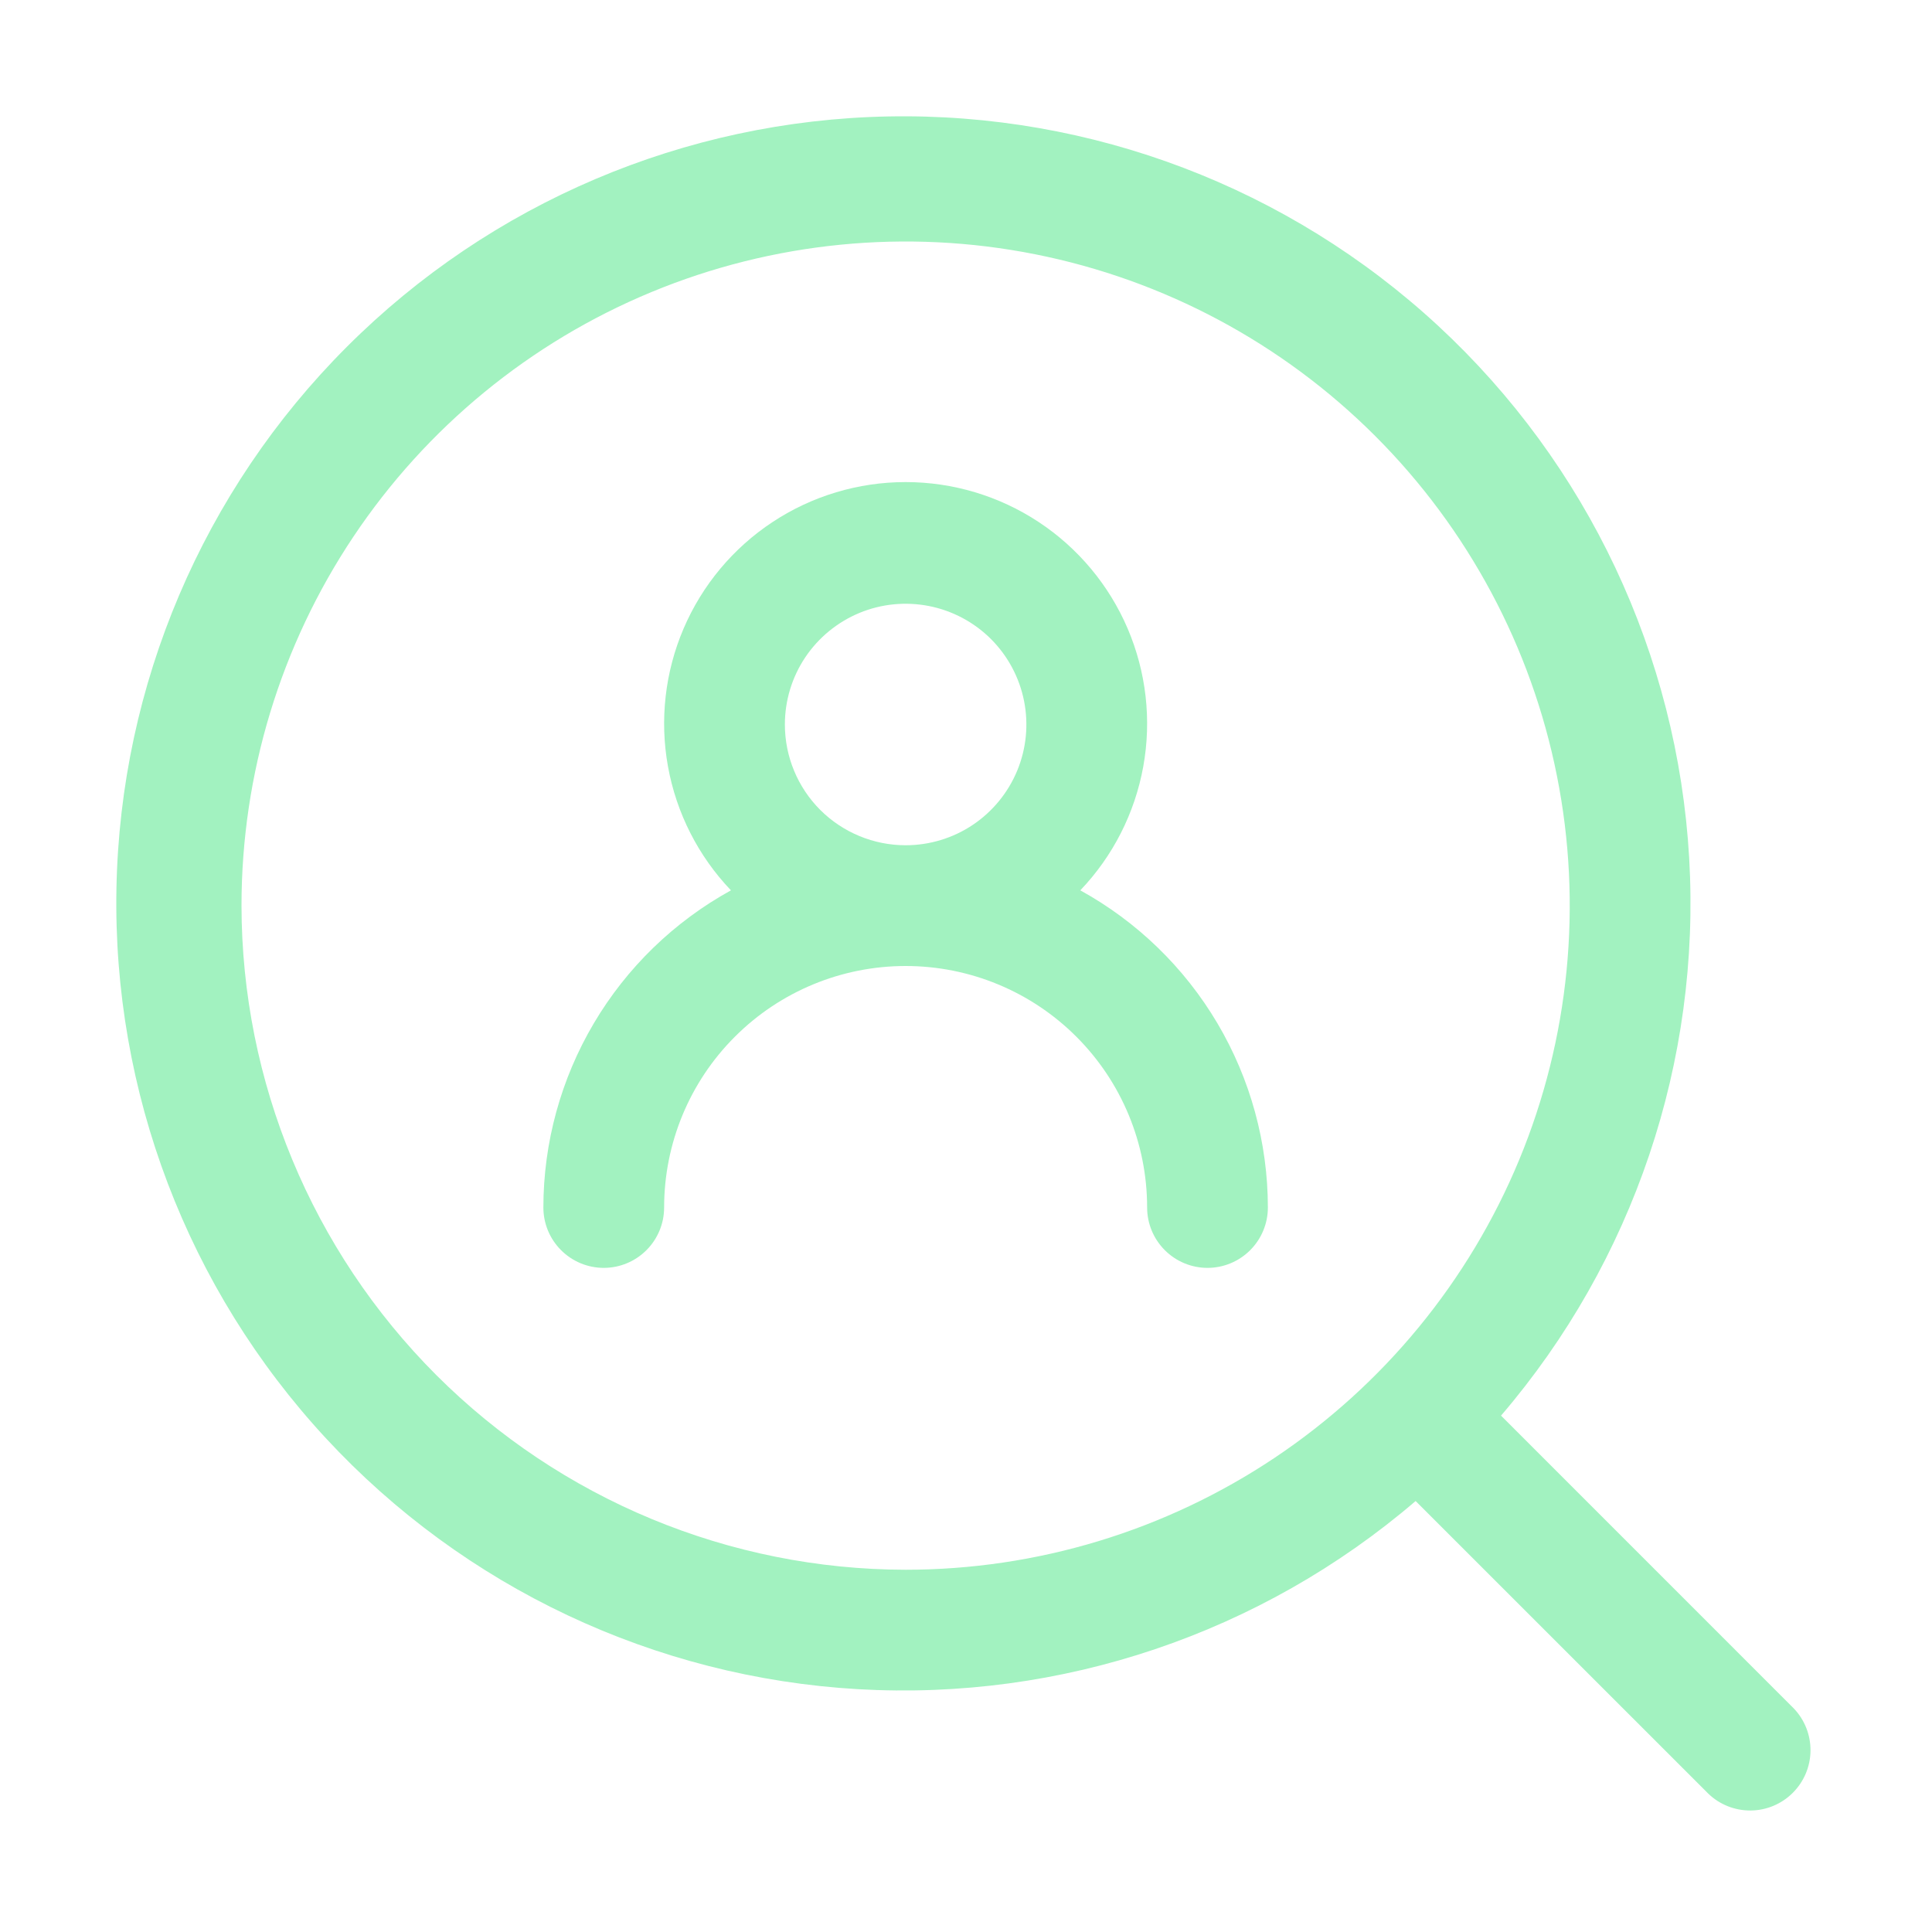 <svg width="44" height="44" viewBox="0 0 44 44" xmlns="http://www.w3.org/2000/svg">
<path d="M40.847 38.903L34.185 32.24C37.202 28.72 38.737 24.169 38.47 19.542C38.203 14.915 36.155 10.571 32.754 7.421C29.353 4.272 24.864 2.563 20.23 2.652C15.596 2.741 11.176 4.621 7.899 7.899C4.621 11.176 2.741 15.596 2.652 20.23C2.563 24.864 4.272 29.353 7.421 32.754C10.571 36.155 14.915 38.203 19.542 38.47C24.169 38.737 28.72 37.202 32.24 34.185L38.903 40.847C39.162 41.098 39.51 41.236 39.87 41.233C40.231 41.23 40.575 41.085 40.83 40.83C41.085 40.575 41.23 40.231 41.233 39.87C41.236 39.51 41.098 39.162 40.847 38.903ZM5.5 20.625C5.5 17.634 6.387 14.709 8.049 12.222C9.711 9.735 12.073 7.796 14.837 6.651C17.601 5.507 20.642 5.207 23.576 5.791C26.51 6.374 29.205 7.815 31.32 9.93C33.435 12.045 34.876 14.74 35.459 17.674C36.043 20.608 35.743 23.649 34.599 26.413C33.454 29.177 31.515 31.539 29.028 33.201C26.541 34.863 23.616 35.75 20.625 35.75C16.615 35.745 12.771 34.15 9.935 31.315C7.1 28.479 5.505 24.635 5.5 20.625Z" fill="#A2F2C0"/>
<path d="M24.603 20.277C25.347 19.498 25.845 18.518 26.037 17.458C26.229 16.398 26.105 15.306 25.682 14.316C25.258 13.325 24.553 12.481 23.654 11.888C22.755 11.295 21.702 10.979 20.625 10.979C19.548 10.979 18.495 11.295 17.596 11.888C16.697 12.481 15.992 13.325 15.568 14.316C15.145 15.306 15.021 16.398 15.213 17.458C15.405 18.518 15.903 19.498 16.647 20.277C15.354 20.989 14.275 22.034 13.524 23.305C12.773 24.575 12.376 26.024 12.375 27.5C12.375 27.865 12.52 28.214 12.778 28.472C13.036 28.73 13.385 28.875 13.75 28.875C14.115 28.875 14.464 28.73 14.722 28.472C14.98 28.214 15.125 27.865 15.125 27.5C15.125 26.041 15.704 24.642 16.736 23.611C17.767 22.579 19.166 22 20.625 22C22.084 22 23.483 22.579 24.514 23.611C25.546 24.642 26.125 26.041 26.125 27.5C26.125 27.865 26.27 28.214 26.528 28.472C26.786 28.73 27.135 28.875 27.5 28.875C27.865 28.875 28.214 28.73 28.472 28.472C28.73 28.214 28.875 27.865 28.875 27.5C28.874 26.024 28.477 24.575 27.726 23.305C26.974 22.034 25.896 20.989 24.603 20.277ZM17.875 16.5C17.875 15.956 18.036 15.424 18.338 14.972C18.641 14.52 19.07 14.168 19.573 13.959C20.075 13.751 20.628 13.697 21.162 13.803C21.695 13.909 22.185 14.171 22.57 14.555C22.954 14.94 23.216 15.43 23.322 15.963C23.428 16.497 23.374 17.05 23.166 17.552C22.957 18.055 22.605 18.484 22.153 18.787C21.701 19.089 21.169 19.25 20.625 19.25C19.896 19.25 19.196 18.96 18.68 18.445C18.165 17.929 17.875 17.229 17.875 16.5Z" fill="#A2F2C0"/>
</svg>
